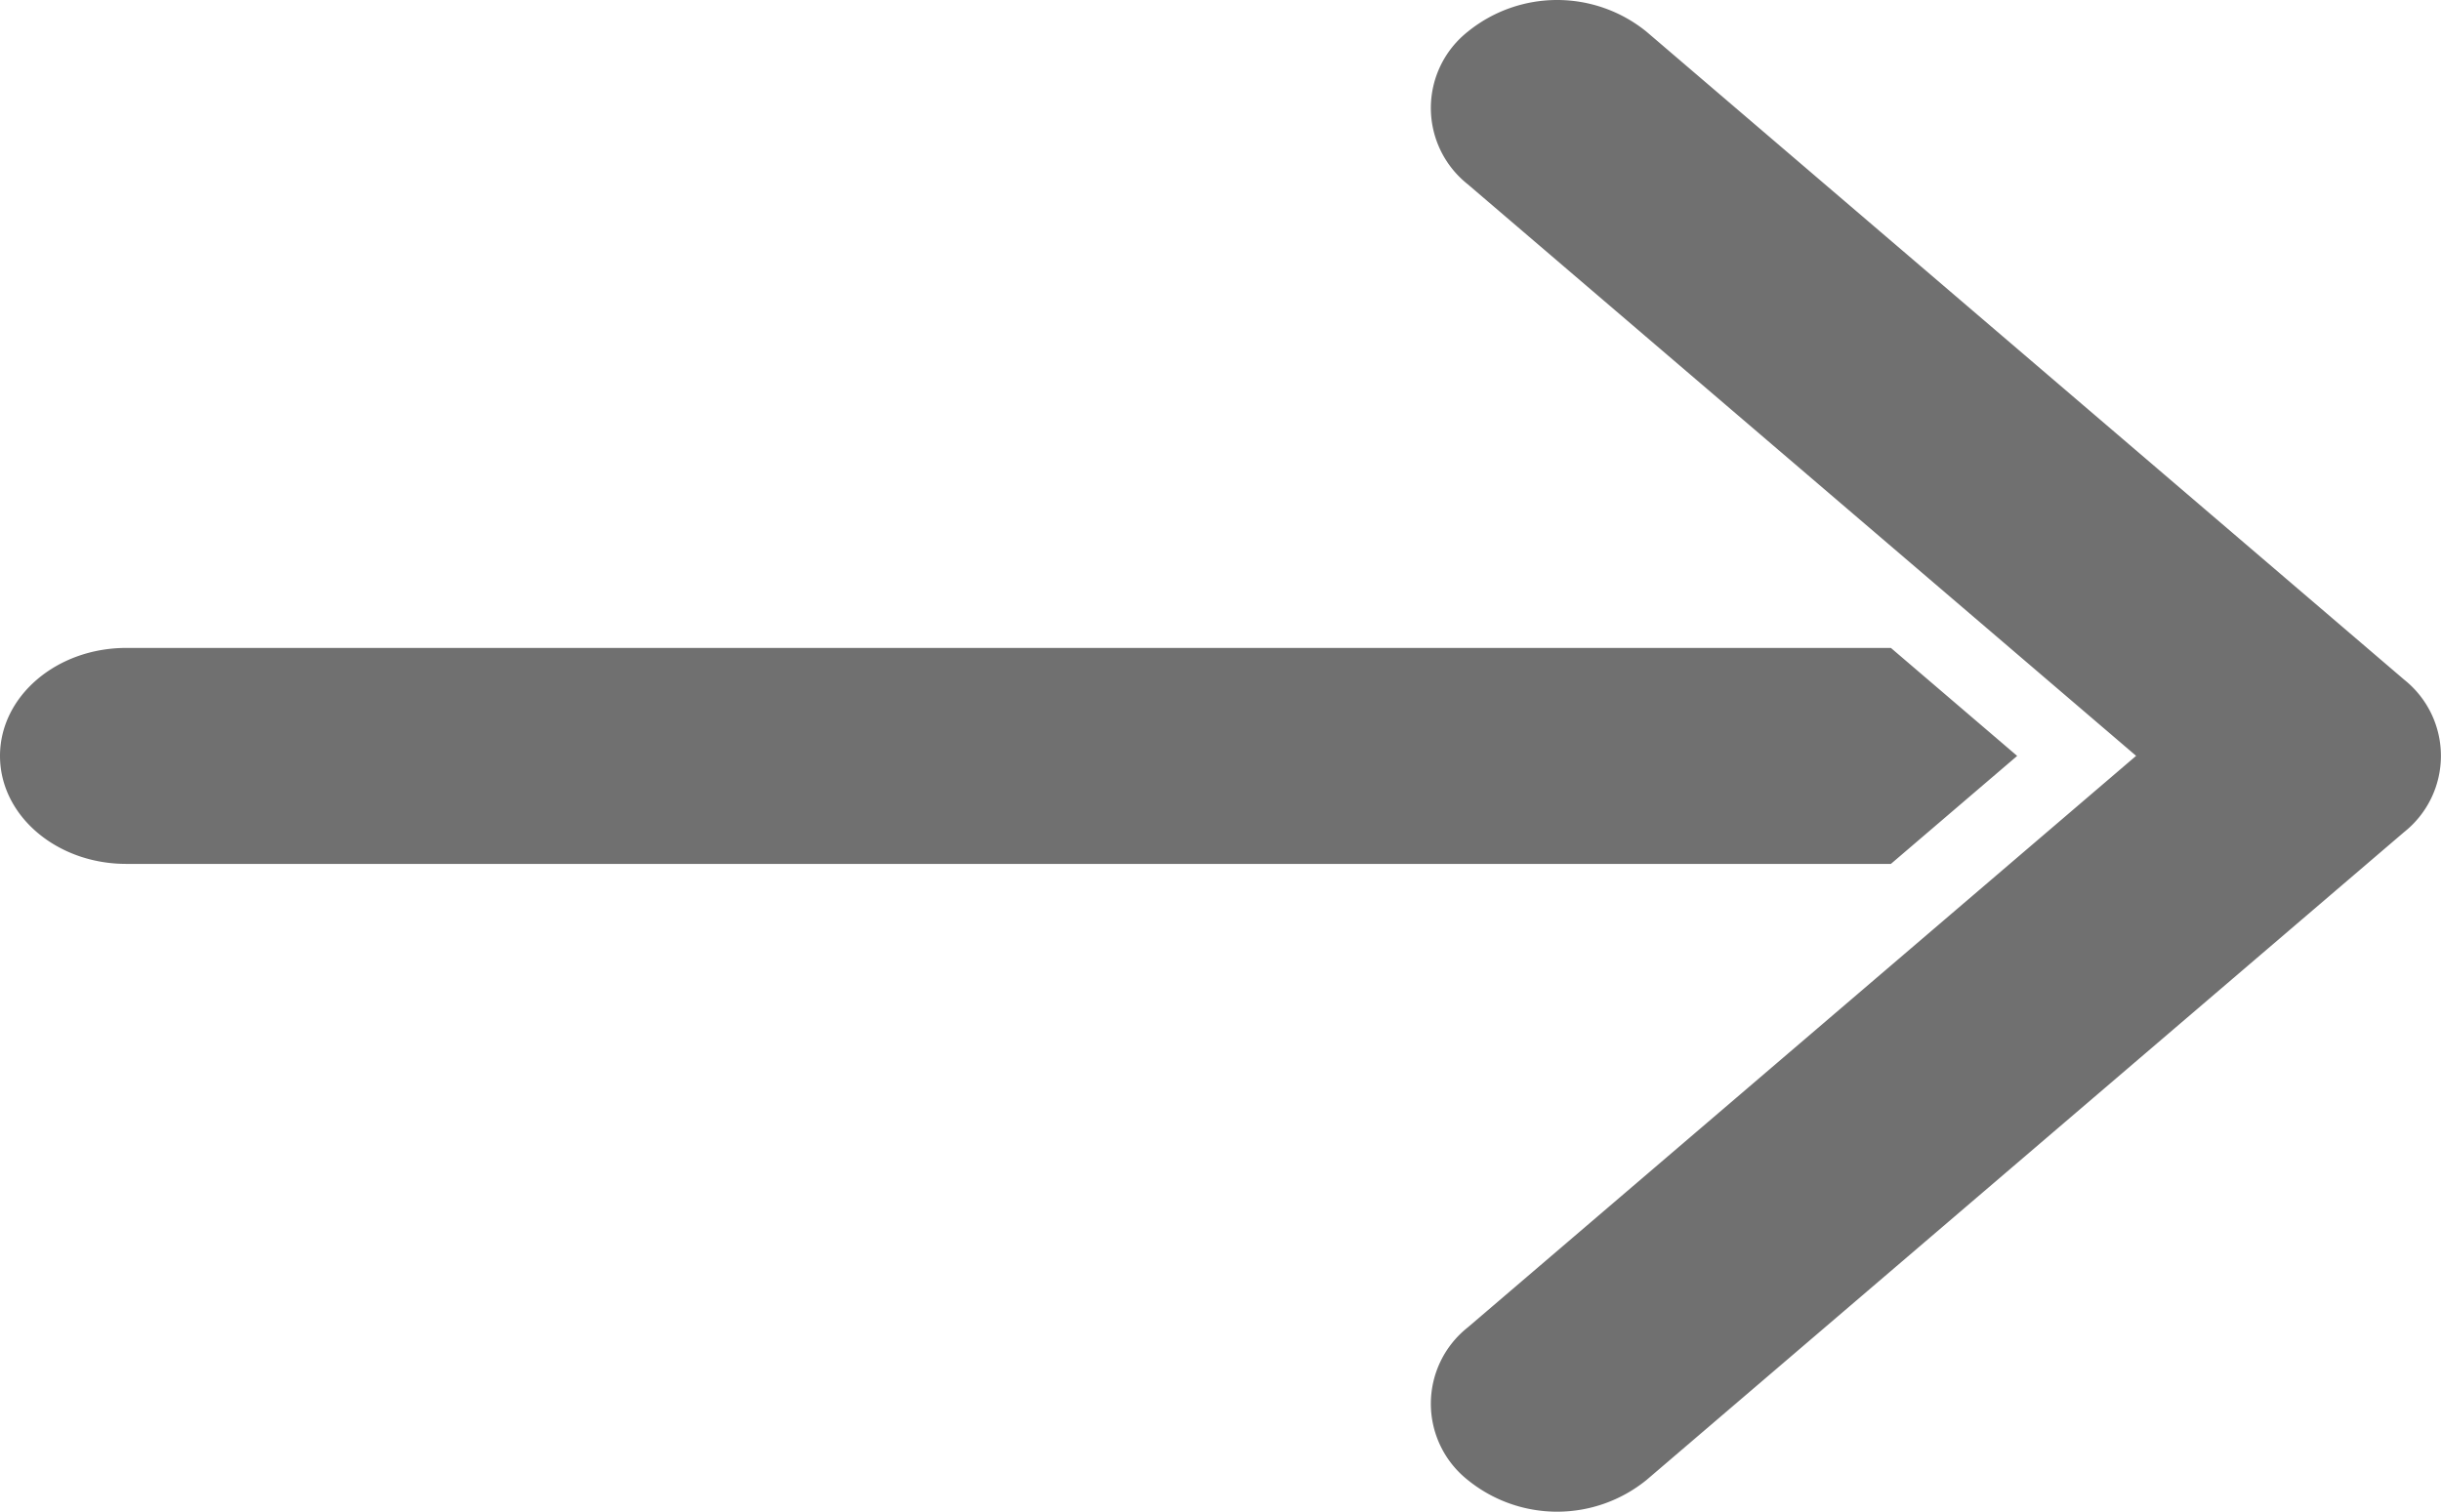 <svg xmlns="http://www.w3.org/2000/svg" width="106.323" height="65.871" viewBox="0 0 106.323 65.871"><path d="M116.23,106.362V29.5c0-3.037,2.106-5.5,4.705-5.5s4.705,2.462,4.705,5.5v76.862l-4.705,5.5Zm8.032,22.351,28.23-33a6.176,6.176,0,0,0,0-7.778,4.241,4.241,0,0,0-6.654,0l-24.9,29.108-24.9-29.108a4.241,4.241,0,0,0-6.654,0,6.176,6.176,0,0,0,0,7.778l28.23,33A4.241,4.241,0,0,0,124.262,128.712Z" transform="translate(-24 153.87) rotate(-90)" fill="#707070"/></svg>